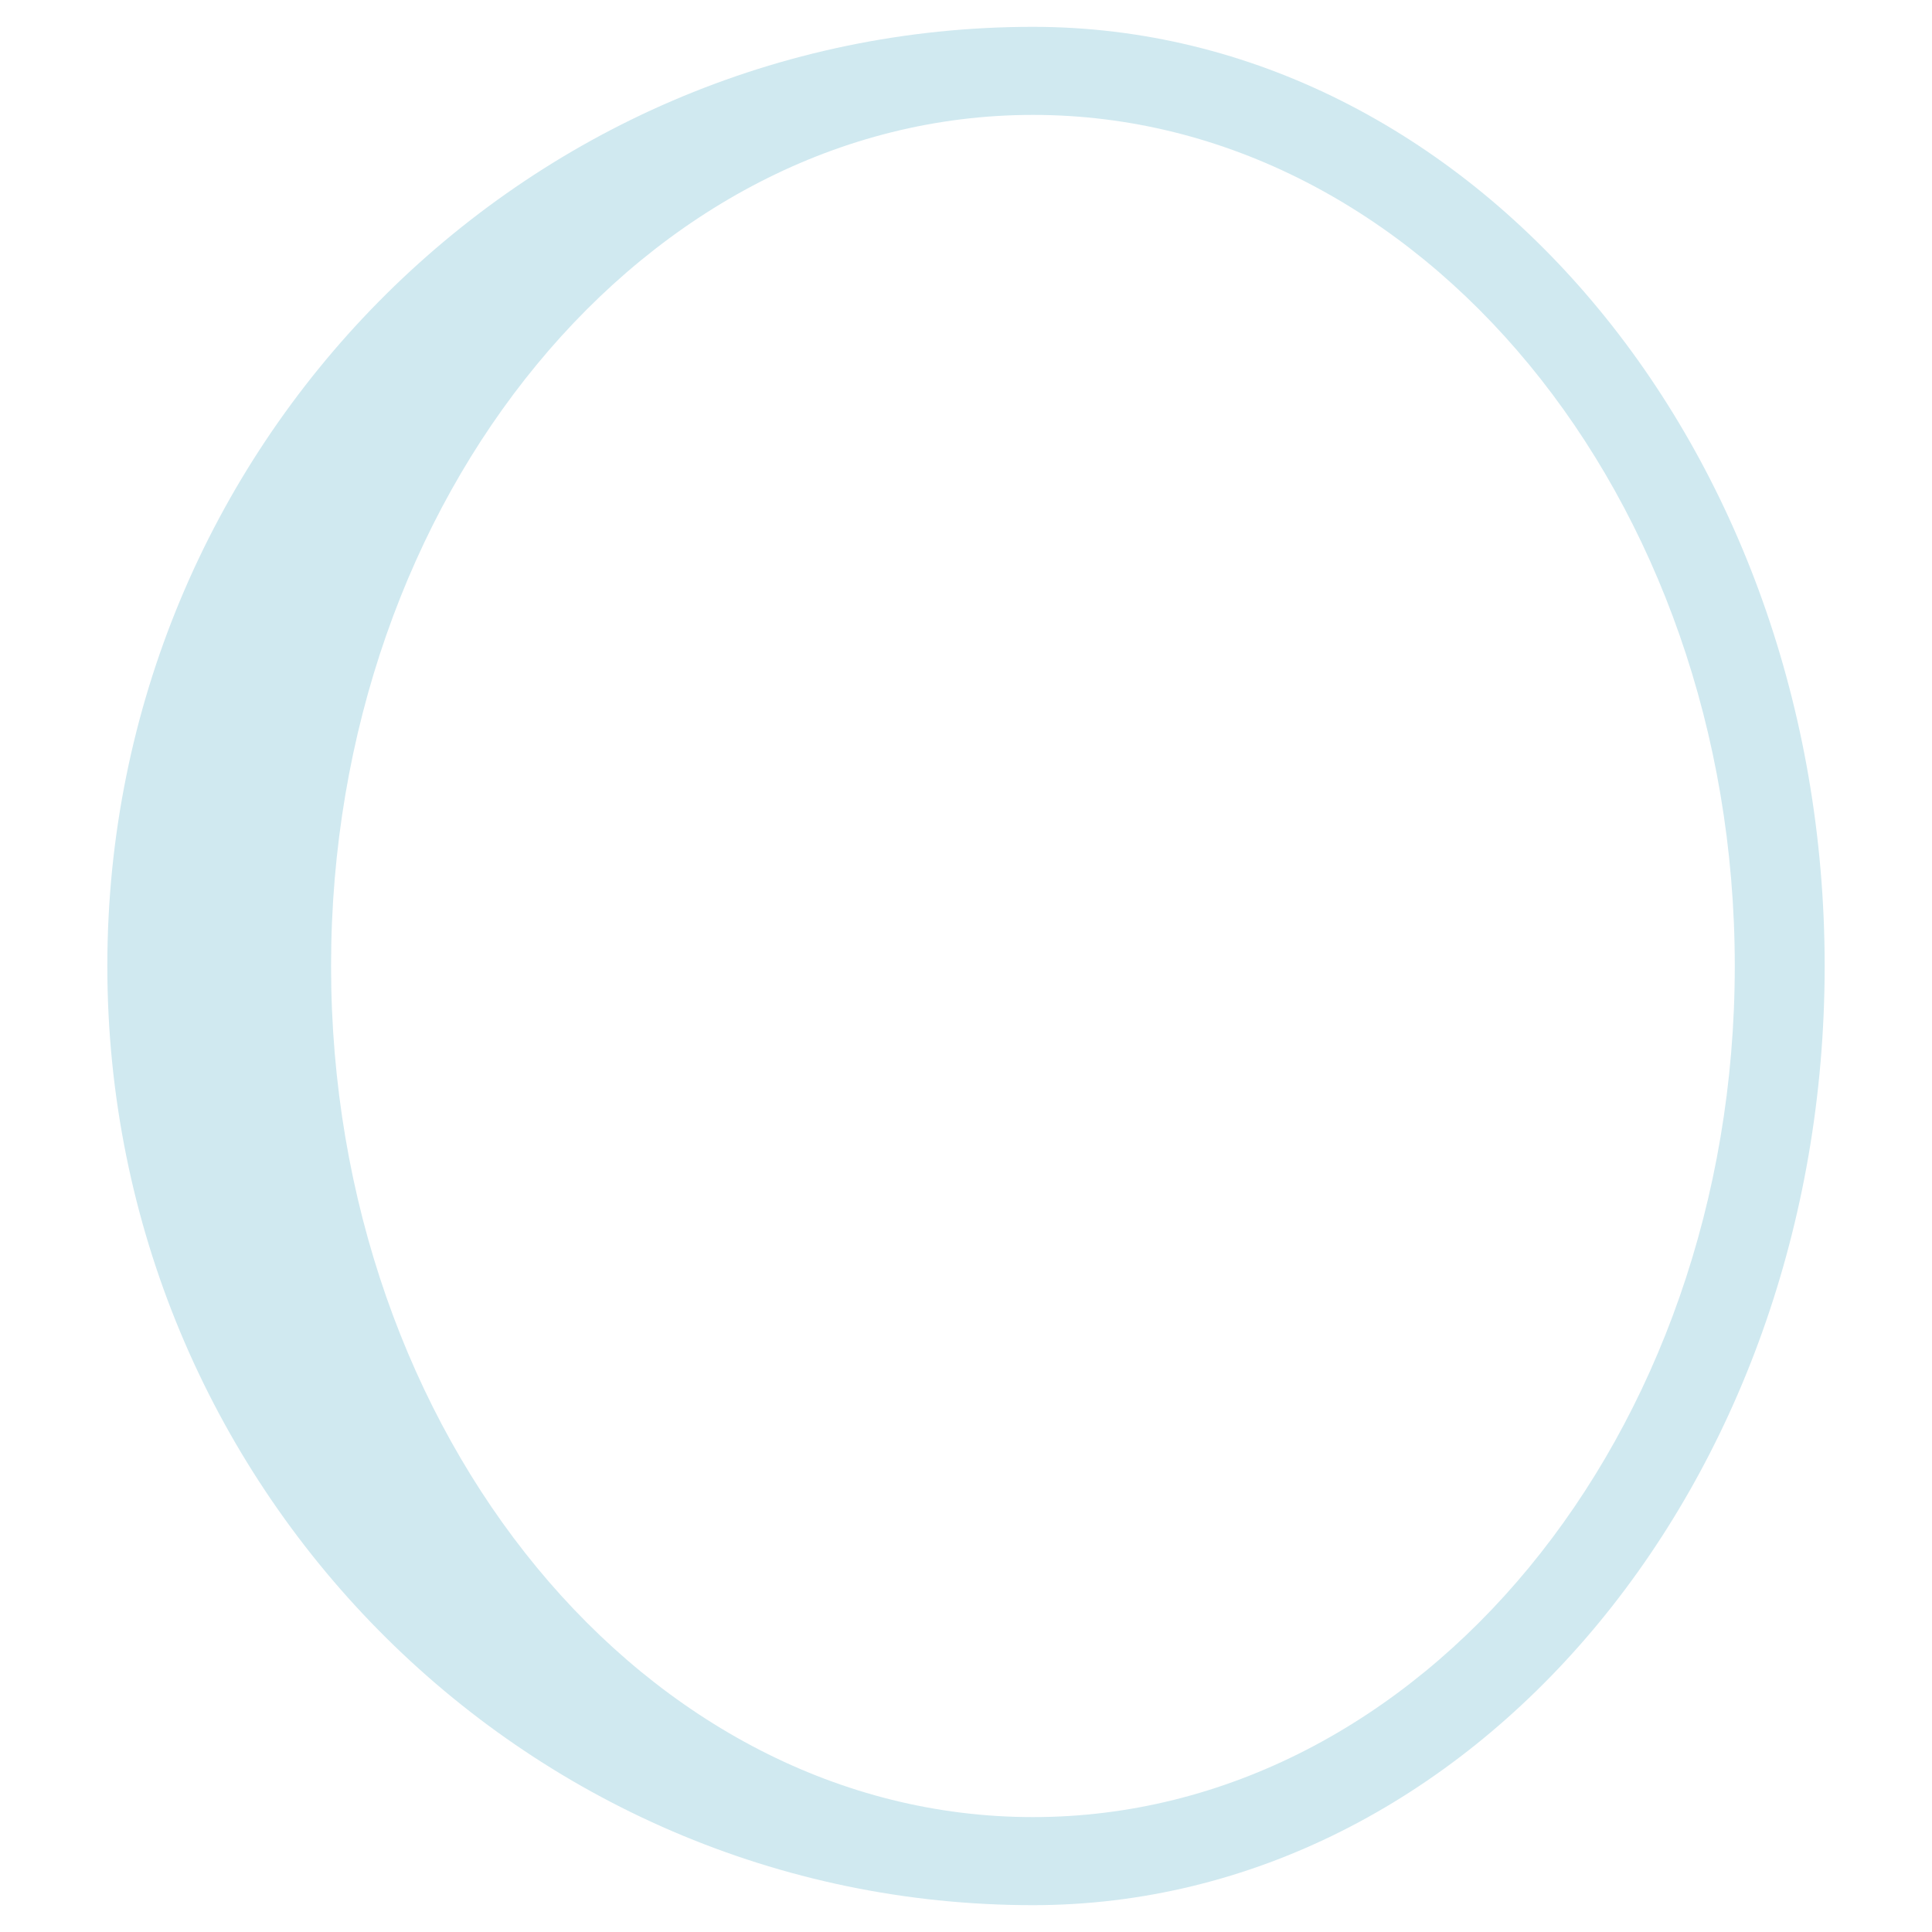 <?xml version="1.0" encoding="UTF-8" standalone="no"?>
<svg width="36px" height="36px" viewBox="0 0 36 36" version="1.1" xmlns="http://www.w3.org/2000/svg" xmlns:xlink="http://www.w3.org/1999/xlink" xmlns:sketch="http://www.bohemiancoding.com/sketch/ns">
    <!-- Generator: Sketch 3.1 (8751) - http://www.bohemiancoding.com/sketch -->
    <title>container</title>
    <desc>Created with Sketch.</desc>
    <defs></defs>
    <g id="toolbar" stroke="none" stroke-width="1" fill="none" fill-rule="evenodd" sketch:type="MSPage">
        <g id="container" sketch:type="MSArtboardGroup" fill="#D0E9F0">
          <!--<g id="container" sketch:type="MSArtboardGroup" fill="#FAAF40">-->
            <path d="M19.248,33.859 C12.036,33.859 6.169,26.745 6.169,18 C6.169,9.255 12.036,2.141 19.248,2.141 C26.458,2.141 32.325,9.255 32.325,18 C32.325,26.745 26.458,33.859 19.248,33.859 M19.248,0.5 C9.721,0.5 2,8.336 2,18 C2,27.665 9.721,35.5 19.248,35.5 C27.394,35.5 34,27.665 34,18 C34,8.336 27.394,0.5 19.248,0.5" sketch:type="MSShapeGroup"></path>
        </g>
    </g>
</svg>